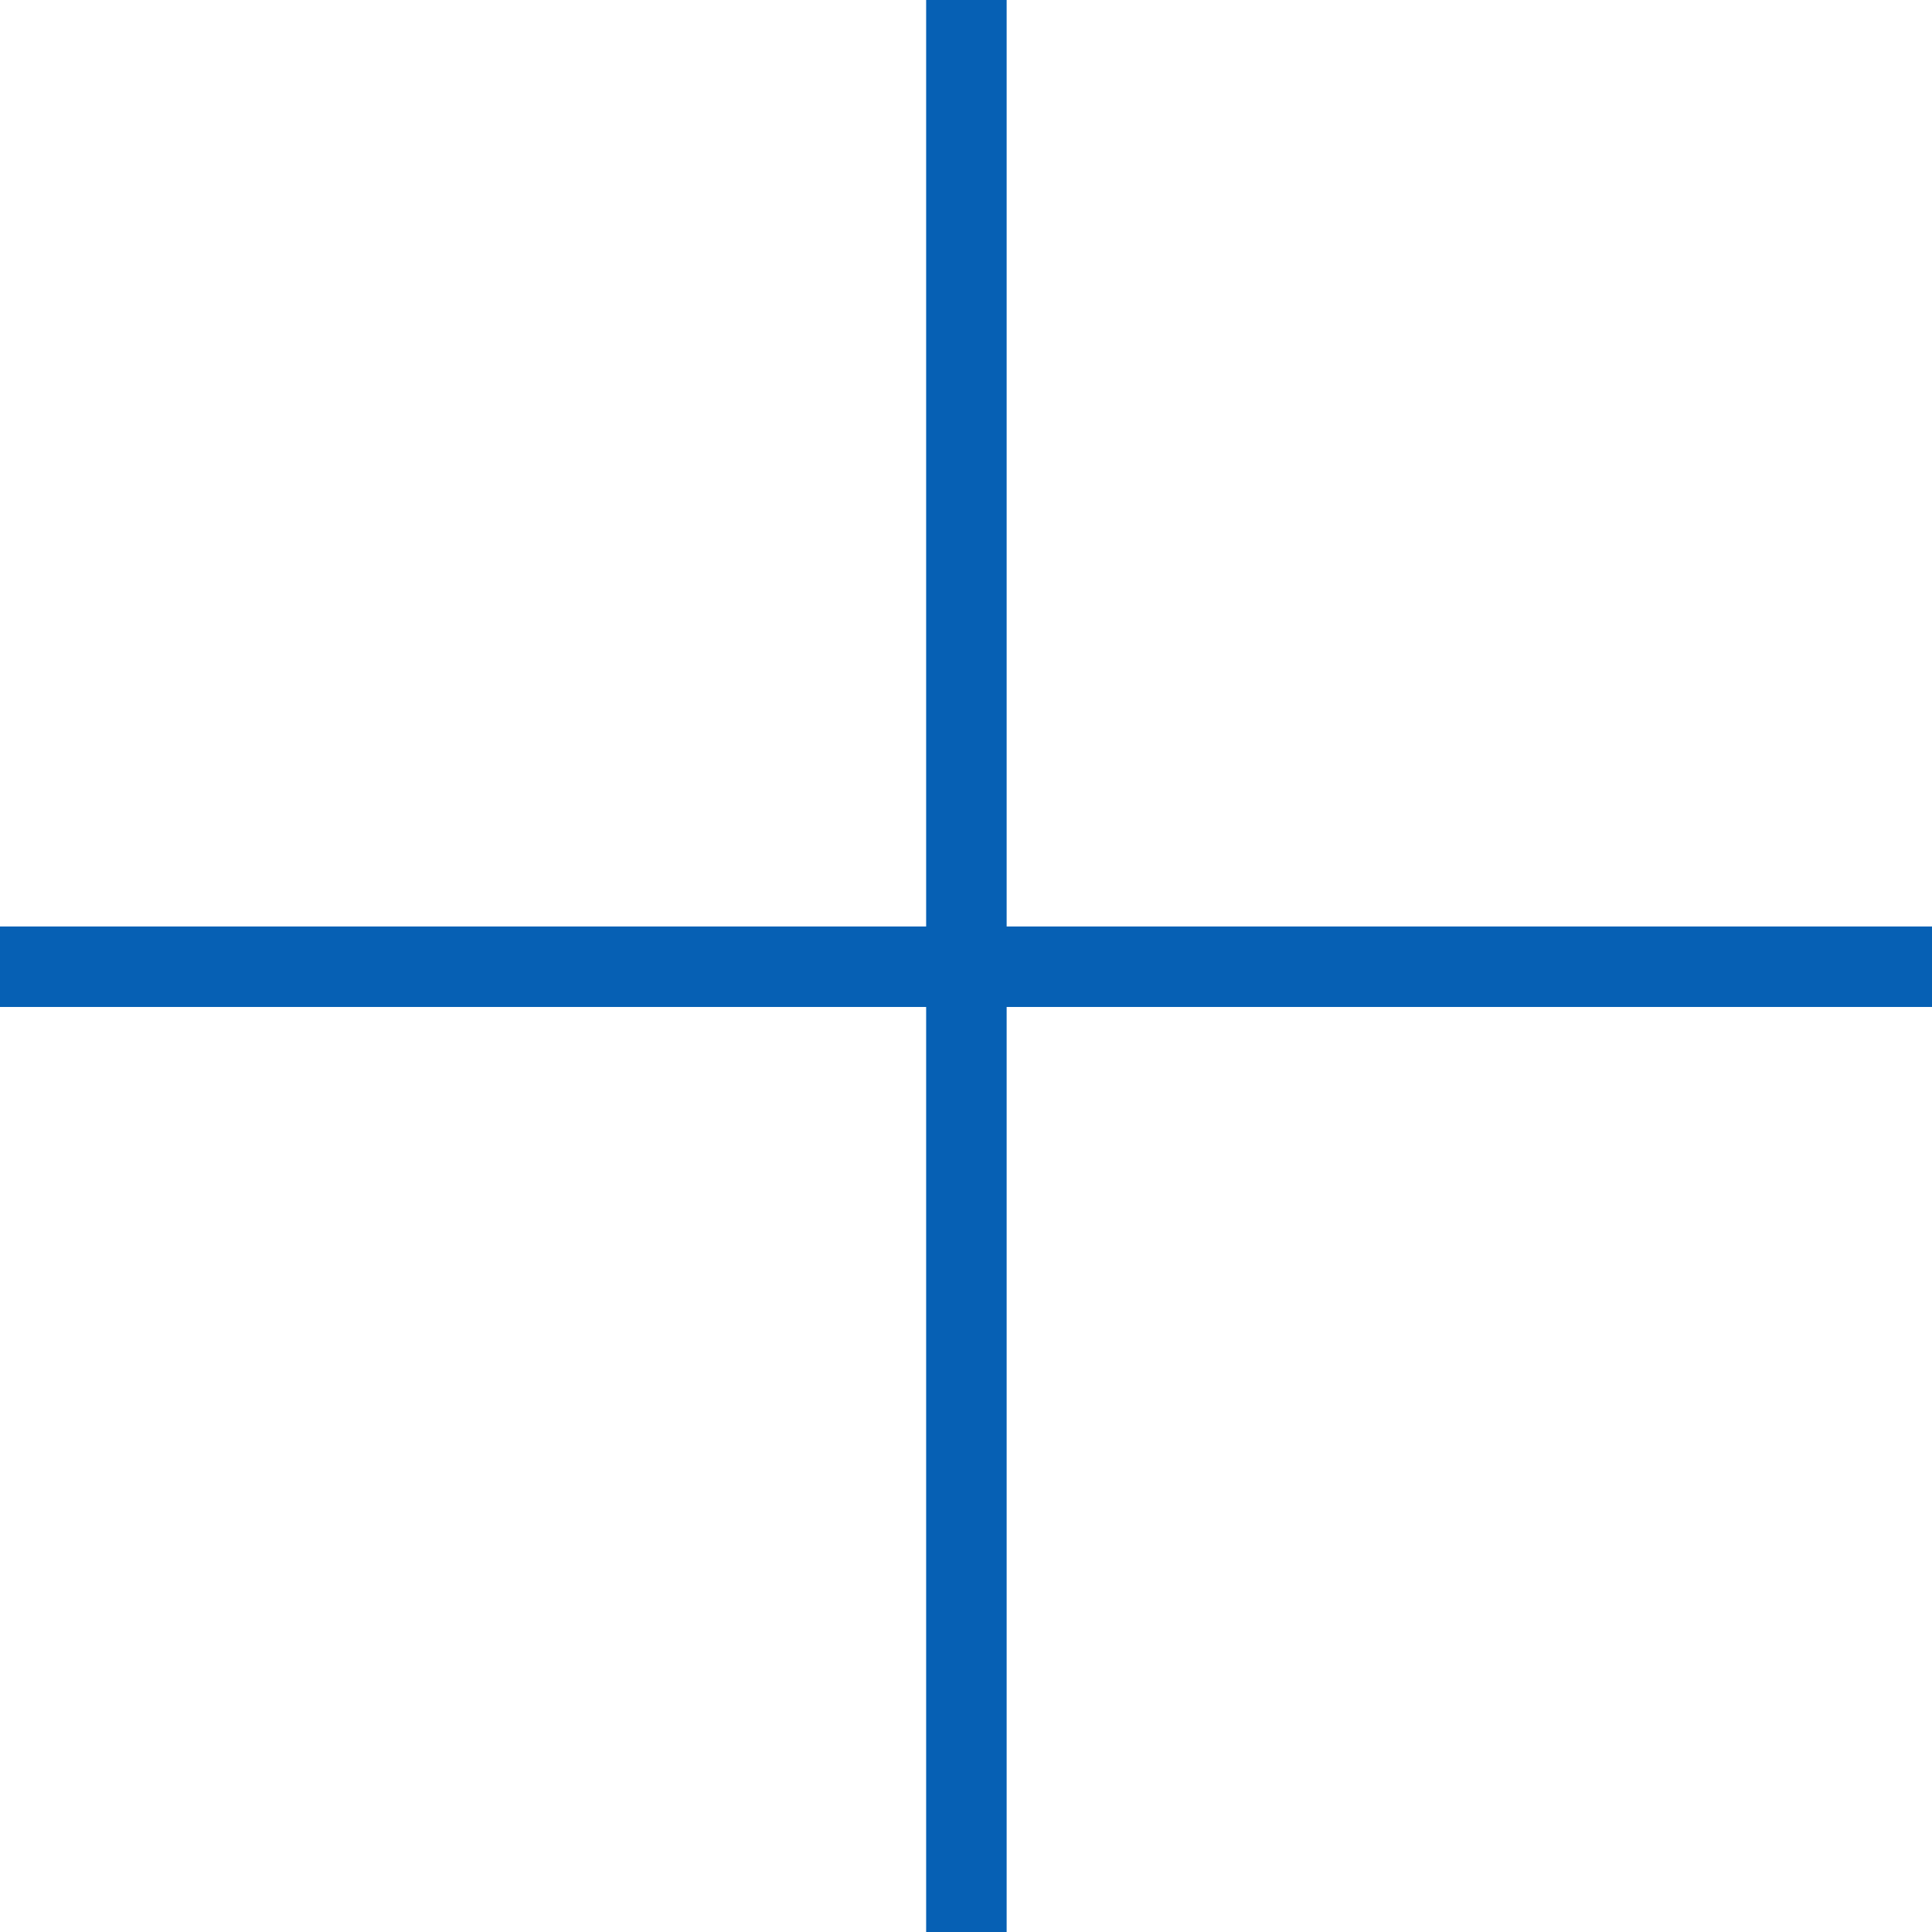 <svg width="24" height="24" viewBox="0 0 24 24" fill="none" xmlns="http://www.w3.org/2000/svg">
<path d="M12.005 -0.005L12.005 12L12.005 24.005" stroke="#0660B4"/>
<path d="M24 12.009L11.995 12.009L-0.01 12.009" stroke="#0660B4"/>
</svg>
